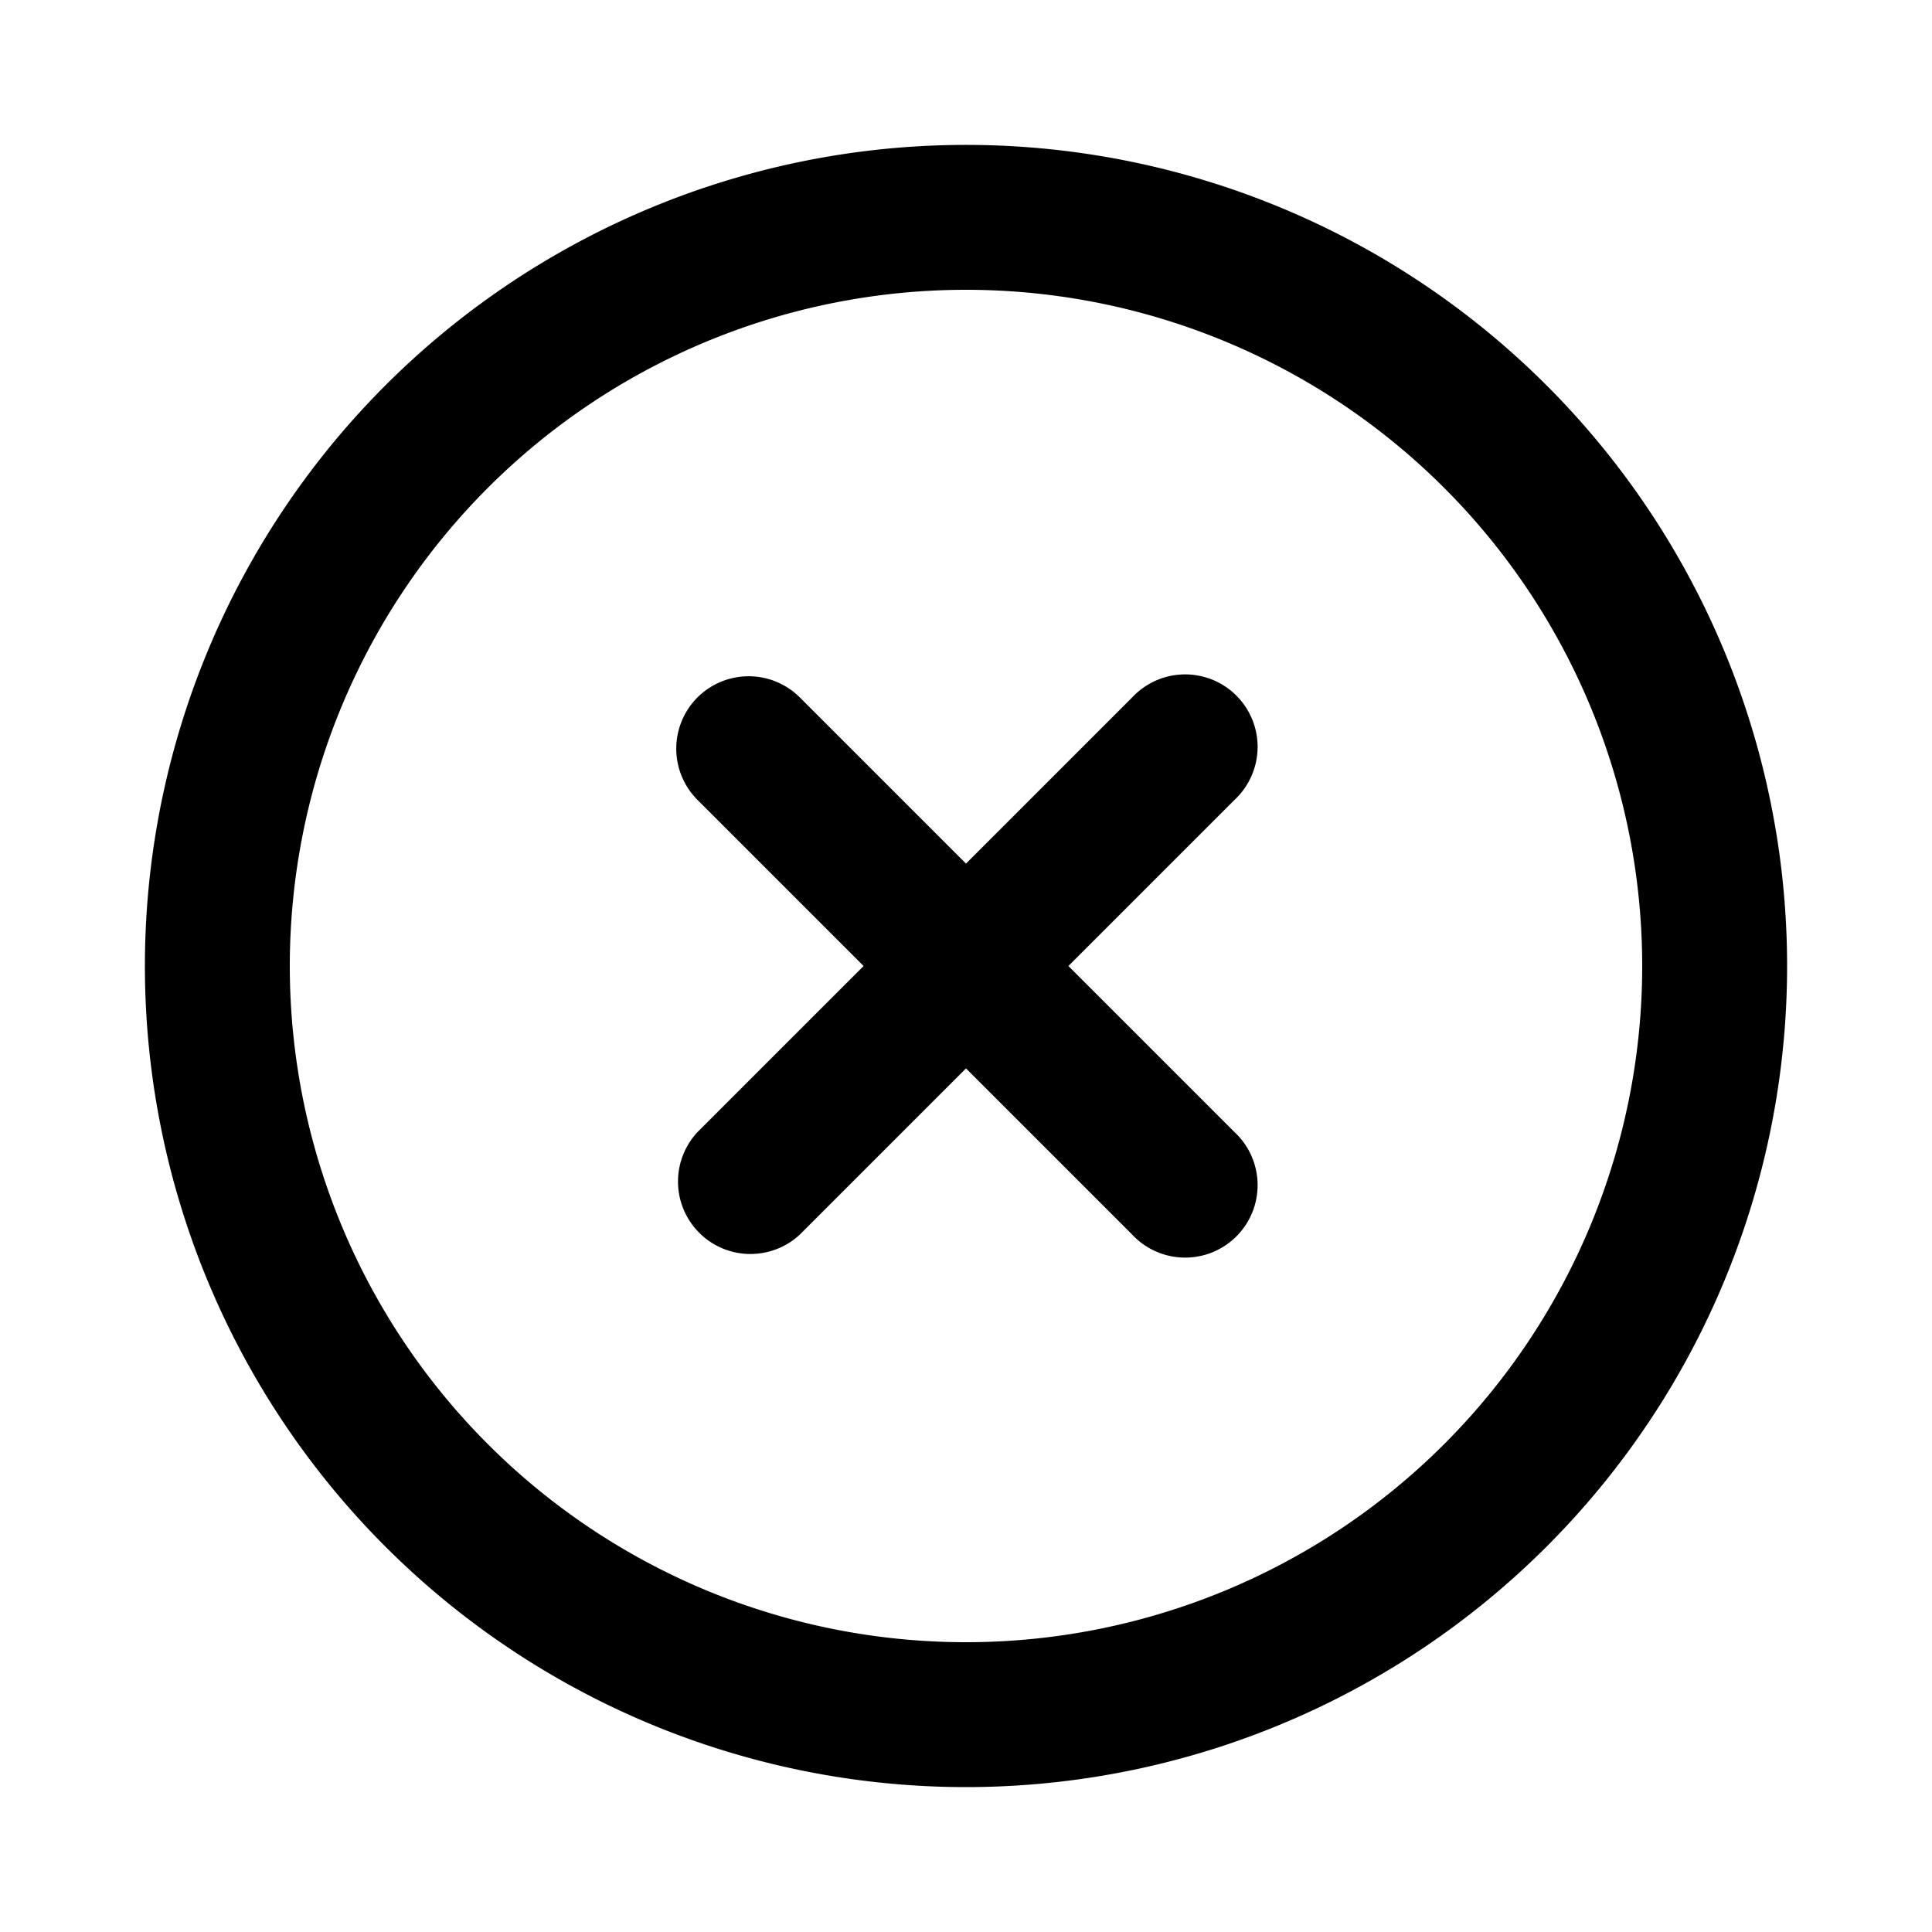 <svg xmlns="http://www.w3.org/2000/svg" fill="currentColor" viewBox="0 0 20 20"><path d="M7.22 7.22a.75.75 0 0 1 1.06 0L10 8.94l1.72-1.72a.75.75 0 1 1 1.06 1.06L11.06 10l1.72 1.72a.75.75 0 1 1-1.06 1.06L10 11.06l-1.72 1.72a.75.75 0 0 1-1.06-1.06L8.94 10 7.22 8.28a.75.75 0 0 1 0-1.06Z M18.5 10a8.5 8.5 0 1 1-17 0 8.5 8.5 0 0 1 17 0ZM10 17a7 7 0 1 0 0-14 7 7 0 0 0 0 14Z" clip-rule="evenodd"/></svg>
